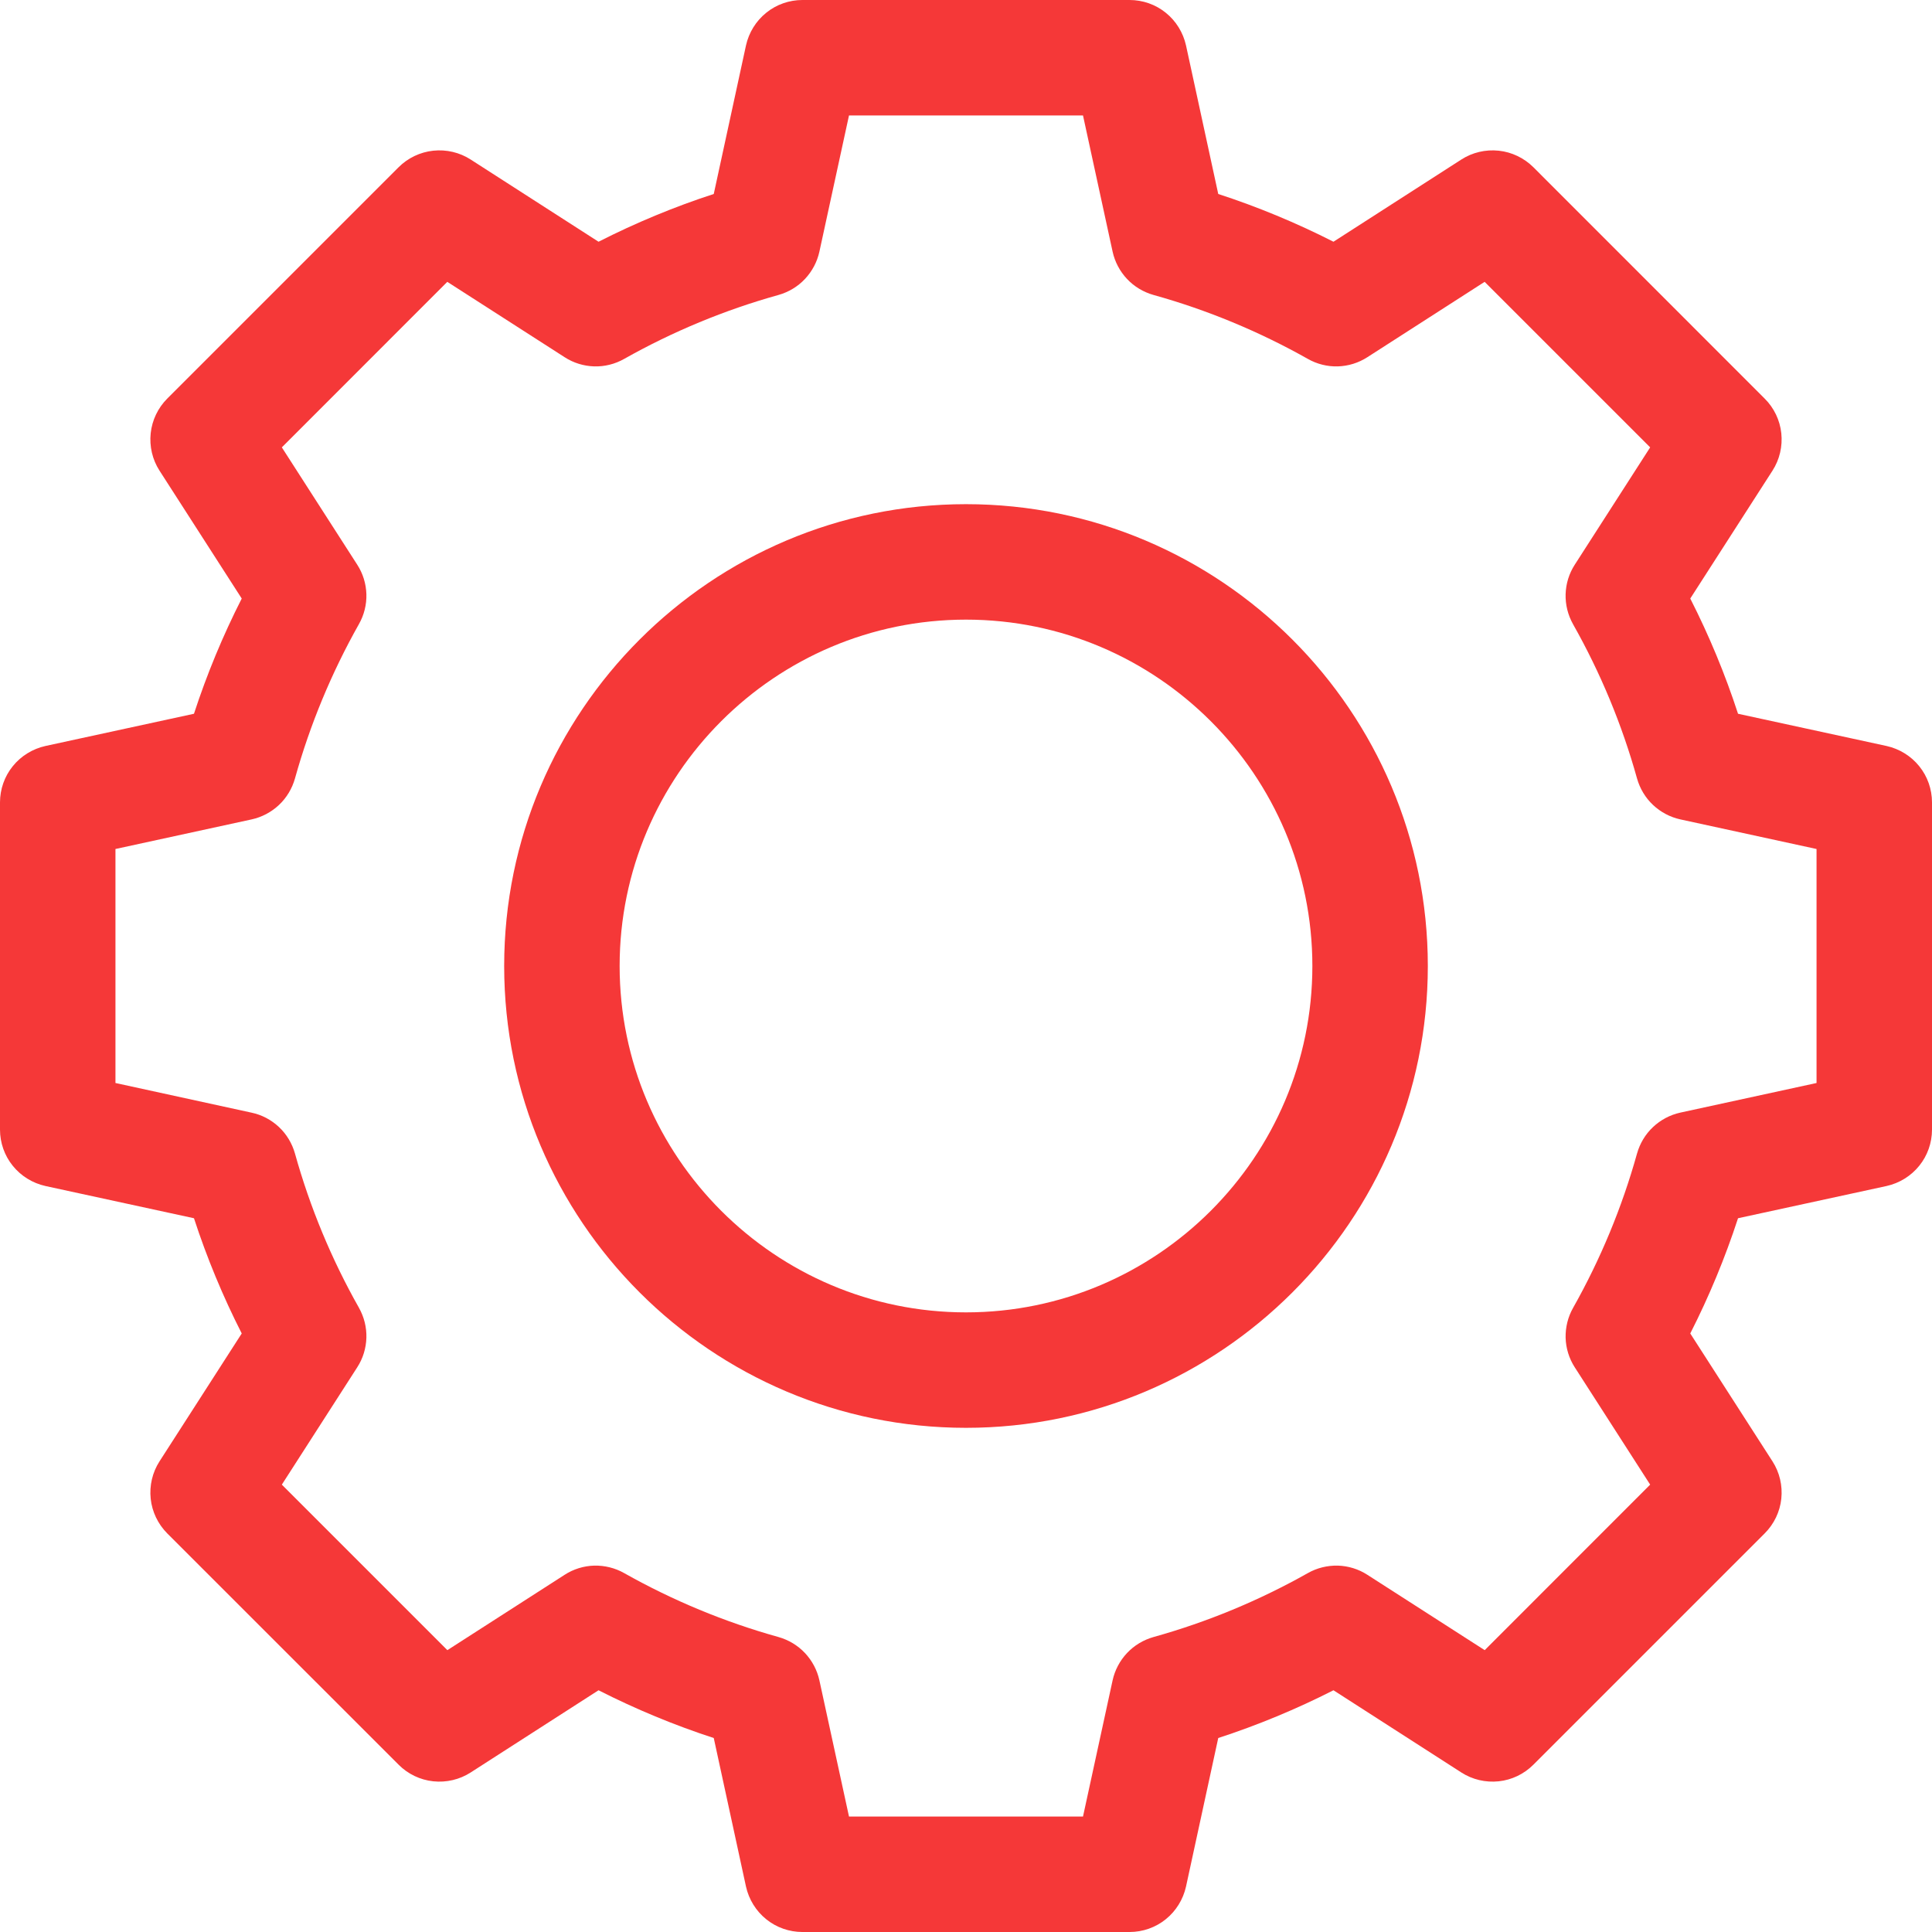 <svg width="25" height="25" viewBox="0 0 25 25" fill="none" xmlns="http://www.w3.org/2000/svg">
<path d="M12.5 6.524C9.205 6.524 6.524 9.205 6.524 12.5C6.524 15.795 9.205 18.476 12.5 18.476C15.795 18.476 18.476 15.795 18.476 12.5C18.476 9.205 15.795 6.524 12.5 6.524ZM12.5 16.982C10.029 16.982 8.018 14.971 8.018 12.5C8.018 10.029 10.029 8.018 12.5 8.018C14.971 8.018 16.982 10.029 16.982 12.5C16.982 14.971 14.971 16.982 12.5 16.982Z" fill="#F53838"/>
<path d="M24.412 9.653L22.49 9.236C22.323 8.723 22.116 8.225 21.872 7.745L22.936 6.09C23.028 5.947 23.068 5.776 23.05 5.606C23.032 5.437 22.956 5.278 22.835 5.158L19.842 2.164C19.721 2.044 19.563 1.968 19.394 1.95C19.224 1.932 19.053 1.972 18.91 2.064L17.255 3.128C16.775 2.884 16.276 2.677 15.764 2.51L15.347 0.588C15.31 0.422 15.218 0.272 15.085 0.165C14.953 0.058 14.787 -1.59171e-05 14.617 3.25719e-09H10.383C10.213 -4.76866e-06 10.047 0.058 9.915 0.165C9.782 0.272 9.69 0.422 9.653 0.588L9.236 2.51C8.723 2.677 8.225 2.884 7.745 3.128L6.09 2.064C5.947 1.972 5.776 1.932 5.606 1.95C5.437 1.968 5.278 2.044 5.158 2.164L2.164 5.158C2.044 5.278 1.968 5.437 1.95 5.606C1.932 5.776 1.972 5.947 2.064 6.09L3.128 7.745C2.884 8.225 2.677 8.724 2.51 9.236L0.588 9.653C0.422 9.69 0.272 9.782 0.165 9.915C0.058 10.047 1.1028e-05 10.213 0 10.383L0 14.617C2.21728e-05 14.787 0.058 14.953 0.165 15.085C0.272 15.218 0.422 15.31 0.588 15.347L2.51 15.764C2.677 16.276 2.884 16.775 3.128 17.255L2.064 18.91C1.972 19.053 1.932 19.224 1.95 19.394C1.968 19.563 2.044 19.721 2.164 19.842L5.158 22.835C5.278 22.956 5.437 23.032 5.606 23.05C5.776 23.068 5.947 23.028 6.09 22.936L7.745 21.872C8.225 22.116 8.724 22.323 9.236 22.49L9.653 24.412C9.69 24.578 9.782 24.728 9.915 24.835C10.047 24.942 10.213 25 10.383 25H14.617C14.787 25 14.953 24.942 15.085 24.835C15.218 24.728 15.31 24.578 15.347 24.412L15.764 22.49C16.276 22.323 16.775 22.116 17.255 21.872L18.91 22.936C19.053 23.028 19.224 23.068 19.394 23.05C19.563 23.032 19.721 22.956 19.842 22.835L22.835 19.842C22.956 19.721 23.032 19.563 23.05 19.394C23.068 19.224 23.028 19.053 22.936 18.91L21.872 17.255C22.116 16.775 22.323 16.276 22.49 15.764L24.412 15.347C24.578 15.31 24.728 15.218 24.835 15.085C24.942 14.953 25 14.787 25 14.617V10.383C25 10.213 24.942 10.047 24.835 9.915C24.728 9.782 24.578 9.69 24.412 9.653ZM23.506 14.014L21.744 14.397C21.611 14.426 21.489 14.491 21.39 14.584C21.291 14.677 21.22 14.796 21.183 14.927C20.989 15.623 20.711 16.293 20.356 16.923C20.289 17.041 20.256 17.175 20.259 17.311C20.263 17.447 20.304 17.58 20.378 17.694L21.353 19.211L19.212 21.353L17.694 20.378C17.58 20.304 17.447 20.263 17.311 20.259C17.176 20.256 17.041 20.289 16.923 20.356C16.293 20.711 15.623 20.989 14.927 21.183C14.796 21.22 14.677 21.291 14.584 21.39C14.491 21.489 14.426 21.611 14.397 21.744L14.014 23.506H10.986L10.603 21.744C10.574 21.611 10.509 21.489 10.416 21.39C10.323 21.291 10.204 21.22 10.073 21.183C9.377 20.989 8.707 20.711 8.077 20.356C7.959 20.289 7.824 20.256 7.689 20.259C7.553 20.263 7.42 20.304 7.306 20.378L5.789 21.353L3.647 19.211L4.622 17.694C4.696 17.58 4.737 17.447 4.741 17.311C4.745 17.175 4.711 17.041 4.645 16.923C4.289 16.293 4.011 15.623 3.817 14.927C3.78 14.796 3.709 14.677 3.61 14.584C3.511 14.491 3.389 14.426 3.256 14.398L1.494 14.014V10.986L3.256 10.603C3.389 10.574 3.511 10.509 3.61 10.416C3.709 10.323 3.78 10.204 3.817 10.073C4.011 9.377 4.289 8.707 4.644 8.077C4.711 7.959 4.745 7.824 4.741 7.689C4.737 7.553 4.696 7.42 4.622 7.306L3.647 5.789L5.788 3.647L7.306 4.622C7.42 4.696 7.553 4.737 7.689 4.741C7.824 4.745 7.959 4.711 8.077 4.644C8.707 4.289 9.377 4.011 10.073 3.817C10.204 3.78 10.323 3.709 10.416 3.61C10.509 3.511 10.574 3.389 10.603 3.256L10.986 1.494H14.014L14.397 3.256C14.426 3.389 14.491 3.511 14.584 3.61C14.677 3.709 14.796 3.78 14.927 3.817C15.623 4.011 16.293 4.289 16.923 4.644C17.041 4.711 17.176 4.745 17.311 4.741C17.447 4.737 17.579 4.696 17.694 4.622L19.211 3.647L21.353 5.789L20.378 7.306C20.304 7.42 20.263 7.553 20.259 7.689C20.255 7.825 20.289 7.959 20.355 8.077C20.711 8.707 20.989 9.377 21.183 10.073C21.22 10.204 21.291 10.323 21.39 10.416C21.489 10.509 21.611 10.574 21.744 10.603L23.506 10.986L23.506 14.014Z" fill="#F53838"/>
</svg>
